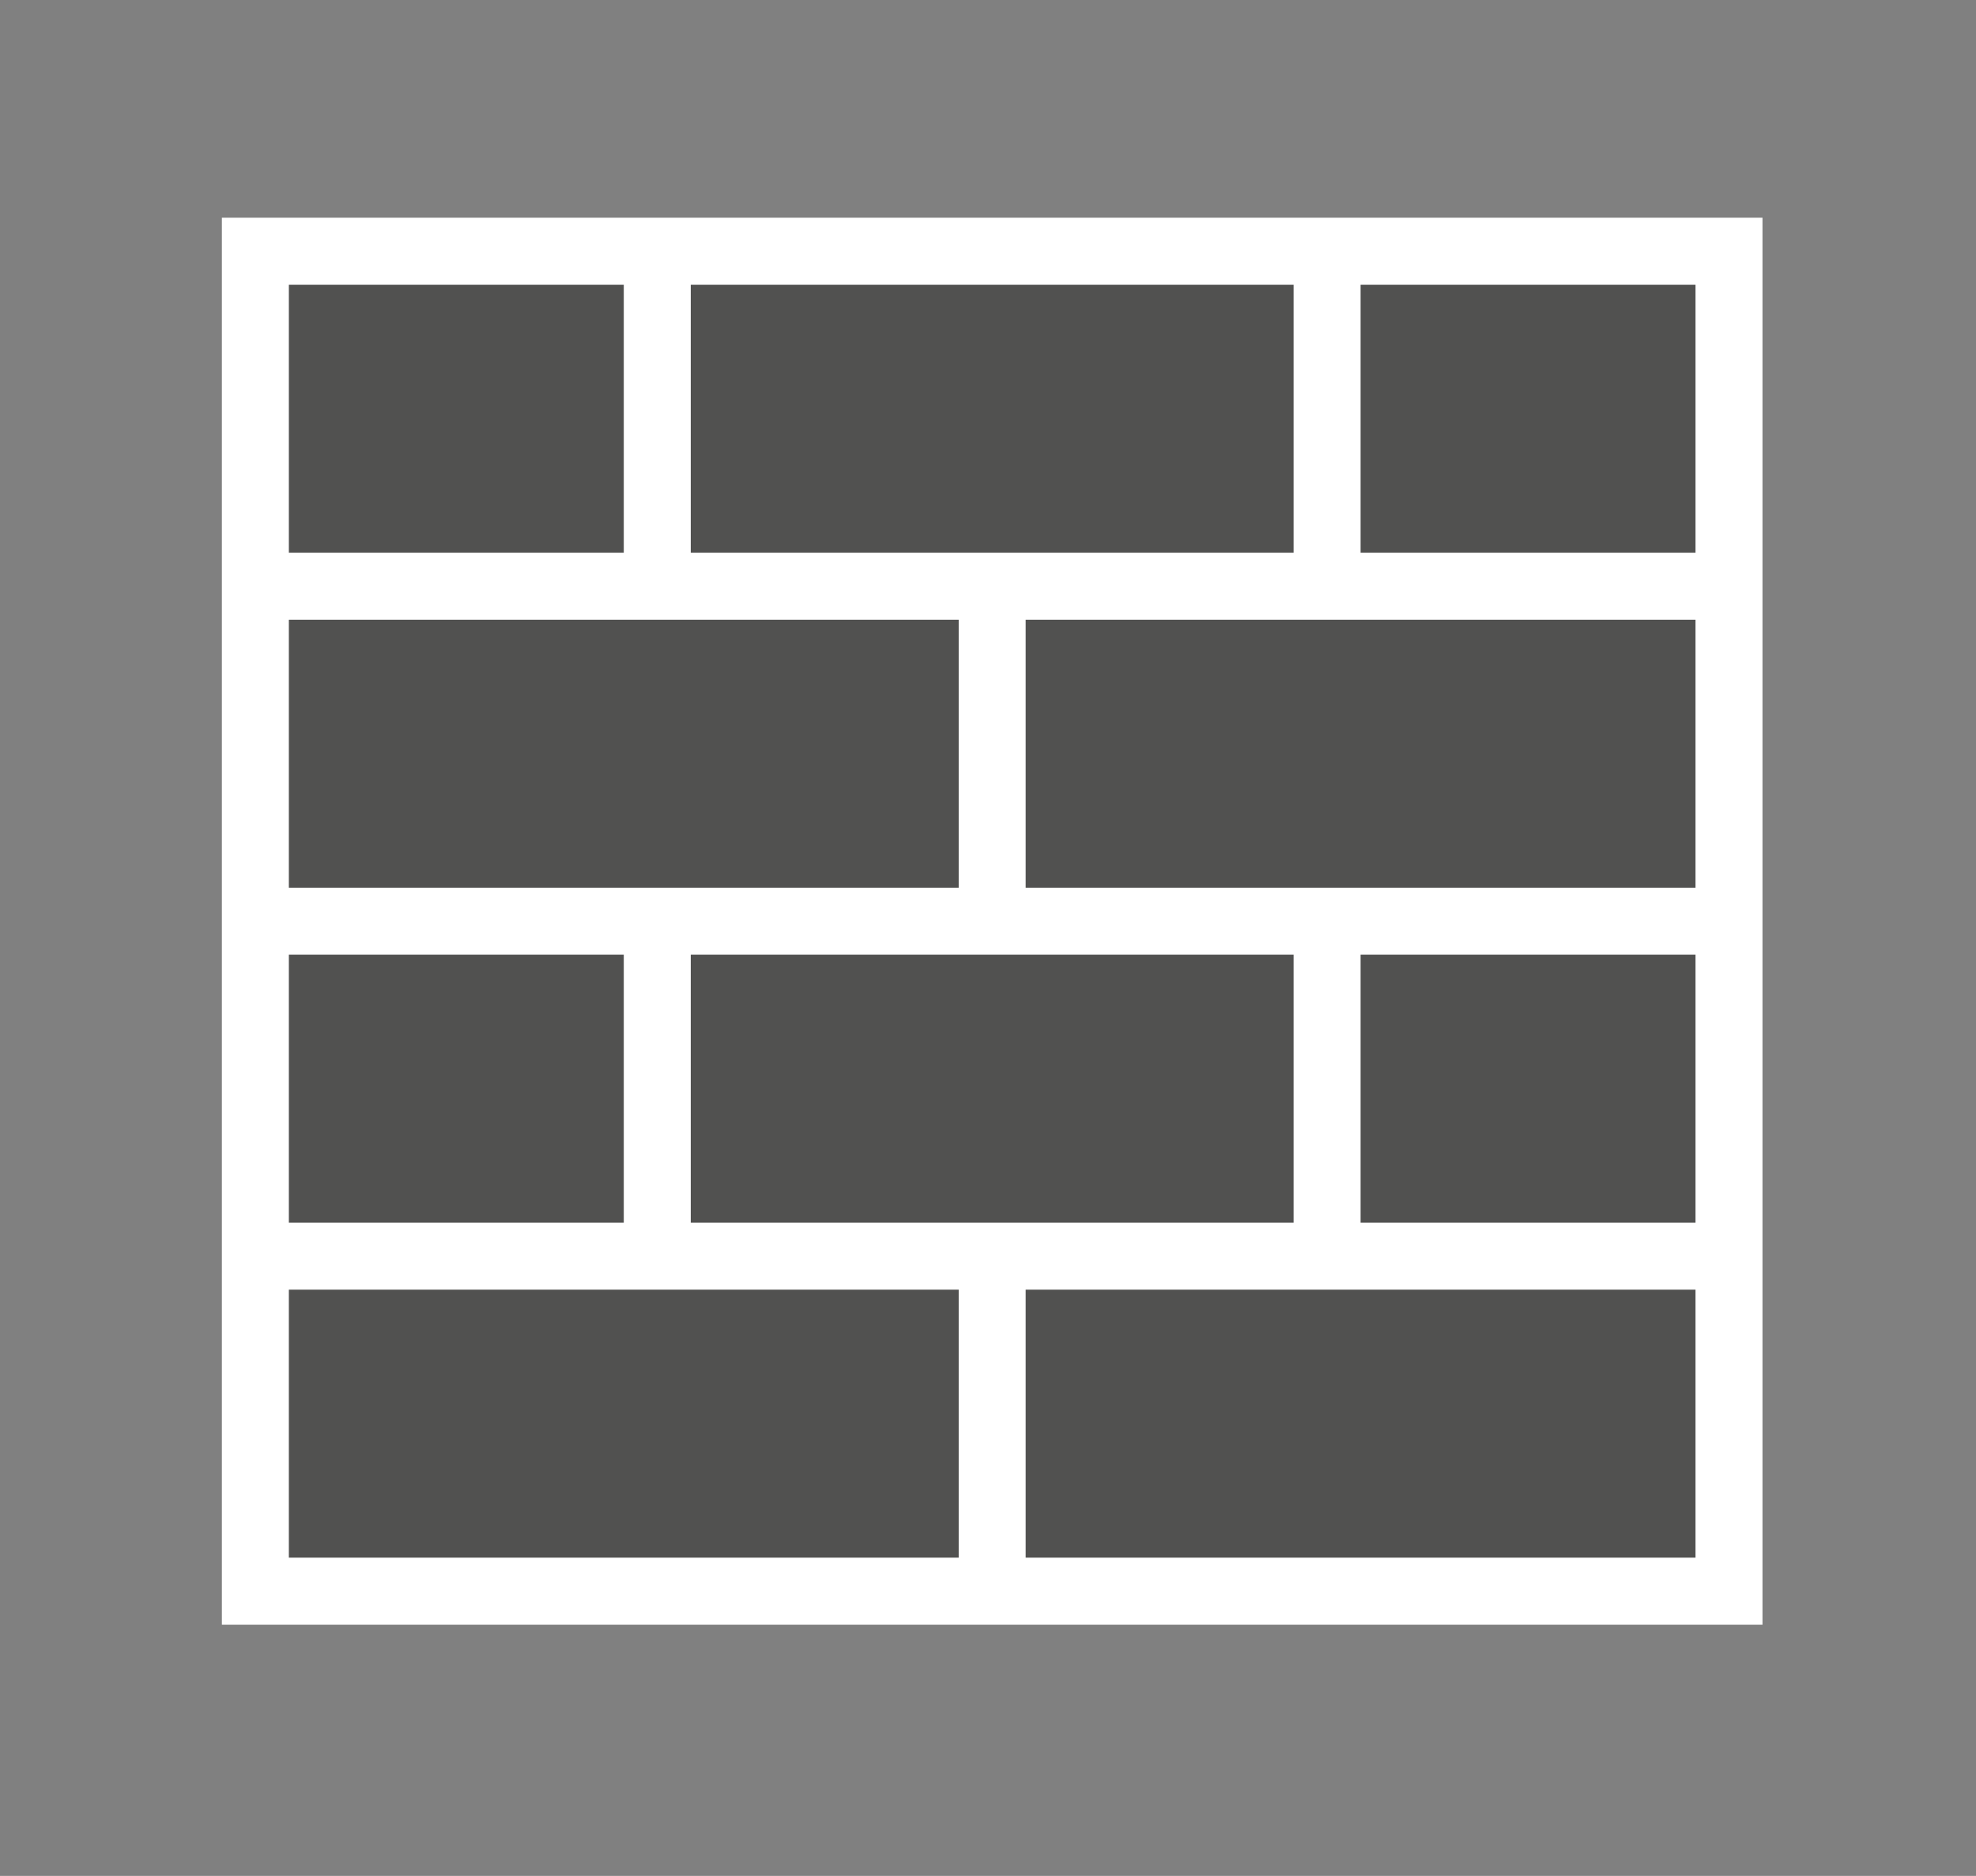 <svg xmlns="http://www.w3.org/2000/svg" xmlns:v="http://schemas.microsoft.com/visio/2003/SVGExtensions/" width="88.5" height="84" viewBox="0 0 66.375 63" color-interpolation-filters="sRGB" fill="none" fill-rule="evenodd" font-size="12" overflow="visible" stroke-linecap="square" stroke-miterlimit="3">
  <rect x="0" y="0" width="66.375" height="63" fill="#808080" stroke="none"/>
  <v:documentProperties v:langID="4108" v:metric="true" v:viewMarkup="false"/>
  <style>
    .st2{fill:#515150;stroke:none;stroke-linecap:butt;stroke-width:.75}
  </style>
  <g v:mID="0" v:index="1" v:groupContext="foregroundPage">
    <v:pageProperties v:drawingScale=".039" v:pageScale=".039" v:drawingUnits="24" v:shadowOffsetX="8.504" v:shadowOffsetY="-8.504"/>
    <v:layer v:name="symbols" v:index="0"/>
    <g id="group446-1" transform="translate(7.453 -8.438)" v:mID="446" v:groupContext="group" v:layerMember="0">
      <g id="shape447-2" v:mID="447" v:groupContext="shape" v:layerMember="0">
        <path fill="#fff" stroke-linecap="butt" stroke-width=".75" d="M0 15.75h51.75V63H0z"/>
      </g>
      <g id="group448-4" transform="translate(2.25 -2.25)" v:mID="448" v:groupContext="group" v:layerMember="0">
        <g id="shape449-5" v:mID="449" v:groupContext="shape" v:layerMember="0" transform="translate(0 -33.75)">
          <path class="st2" d="M0 54h11.25v9H0z"/>
        </g>
        <g id="shape450-7" v:mID="450" v:groupContext="shape" v:layerMember="0" transform="translate(36 -33.75)">
          <path class="st2" d="M0 54h11.25v9H0z"/>
        </g>
        <g id="shape451-9" v:mID="451" v:groupContext="shape" v:layerMember="0" transform="translate(13.5 -33.75)">
          <path class="st2" d="M0 54h20.25v9H0z"/>
        </g>
        <g id="shape452-11" v:mID="452" v:groupContext="shape" v:layerMember="0" transform="translate(0 -11.25)">
          <path class="st2" d="M0 54h11.25v9H0z"/>
        </g>
        <g id="shape453-13" v:mID="453" v:groupContext="shape" v:layerMember="0" transform="translate(36 -11.25)">
          <path class="st2" d="M0 54h11.25v9H0z"/>
        </g>
        <g id="shape454-15" v:mID="454" v:groupContext="shape" v:layerMember="0" transform="translate(13.5 -11.25)">
          <path class="st2" d="M0 54h20.25v9H0z"/>
        </g>
        <g id="shape455-17" v:mID="455" v:groupContext="shape" v:layerMember="0" transform="translate(0 -22.5)">
          <path class="st2" d="M0 54h22.5v9H0z"/>
        </g>
        <g id="shape456-19" v:mID="456" v:groupContext="shape" v:layerMember="0" transform="translate(24.75 -22.5)">
          <path class="st2" d="M0 54h22.5v9H0z"/>
        </g>
        <g id="shape457-21" v:mID="457" v:groupContext="shape" v:layerMember="0">
          <path class="st2" d="M0 54h22.5v9H0z"/>
        </g>
        <g id="shape458-23" v:mID="458" v:groupContext="shape" v:layerMember="0" transform="translate(24.75)">
          <path class="st2" d="M0 54h22.5v9H0z"/>
        </g>
      </g>
    </g>
  </g>
</svg>
